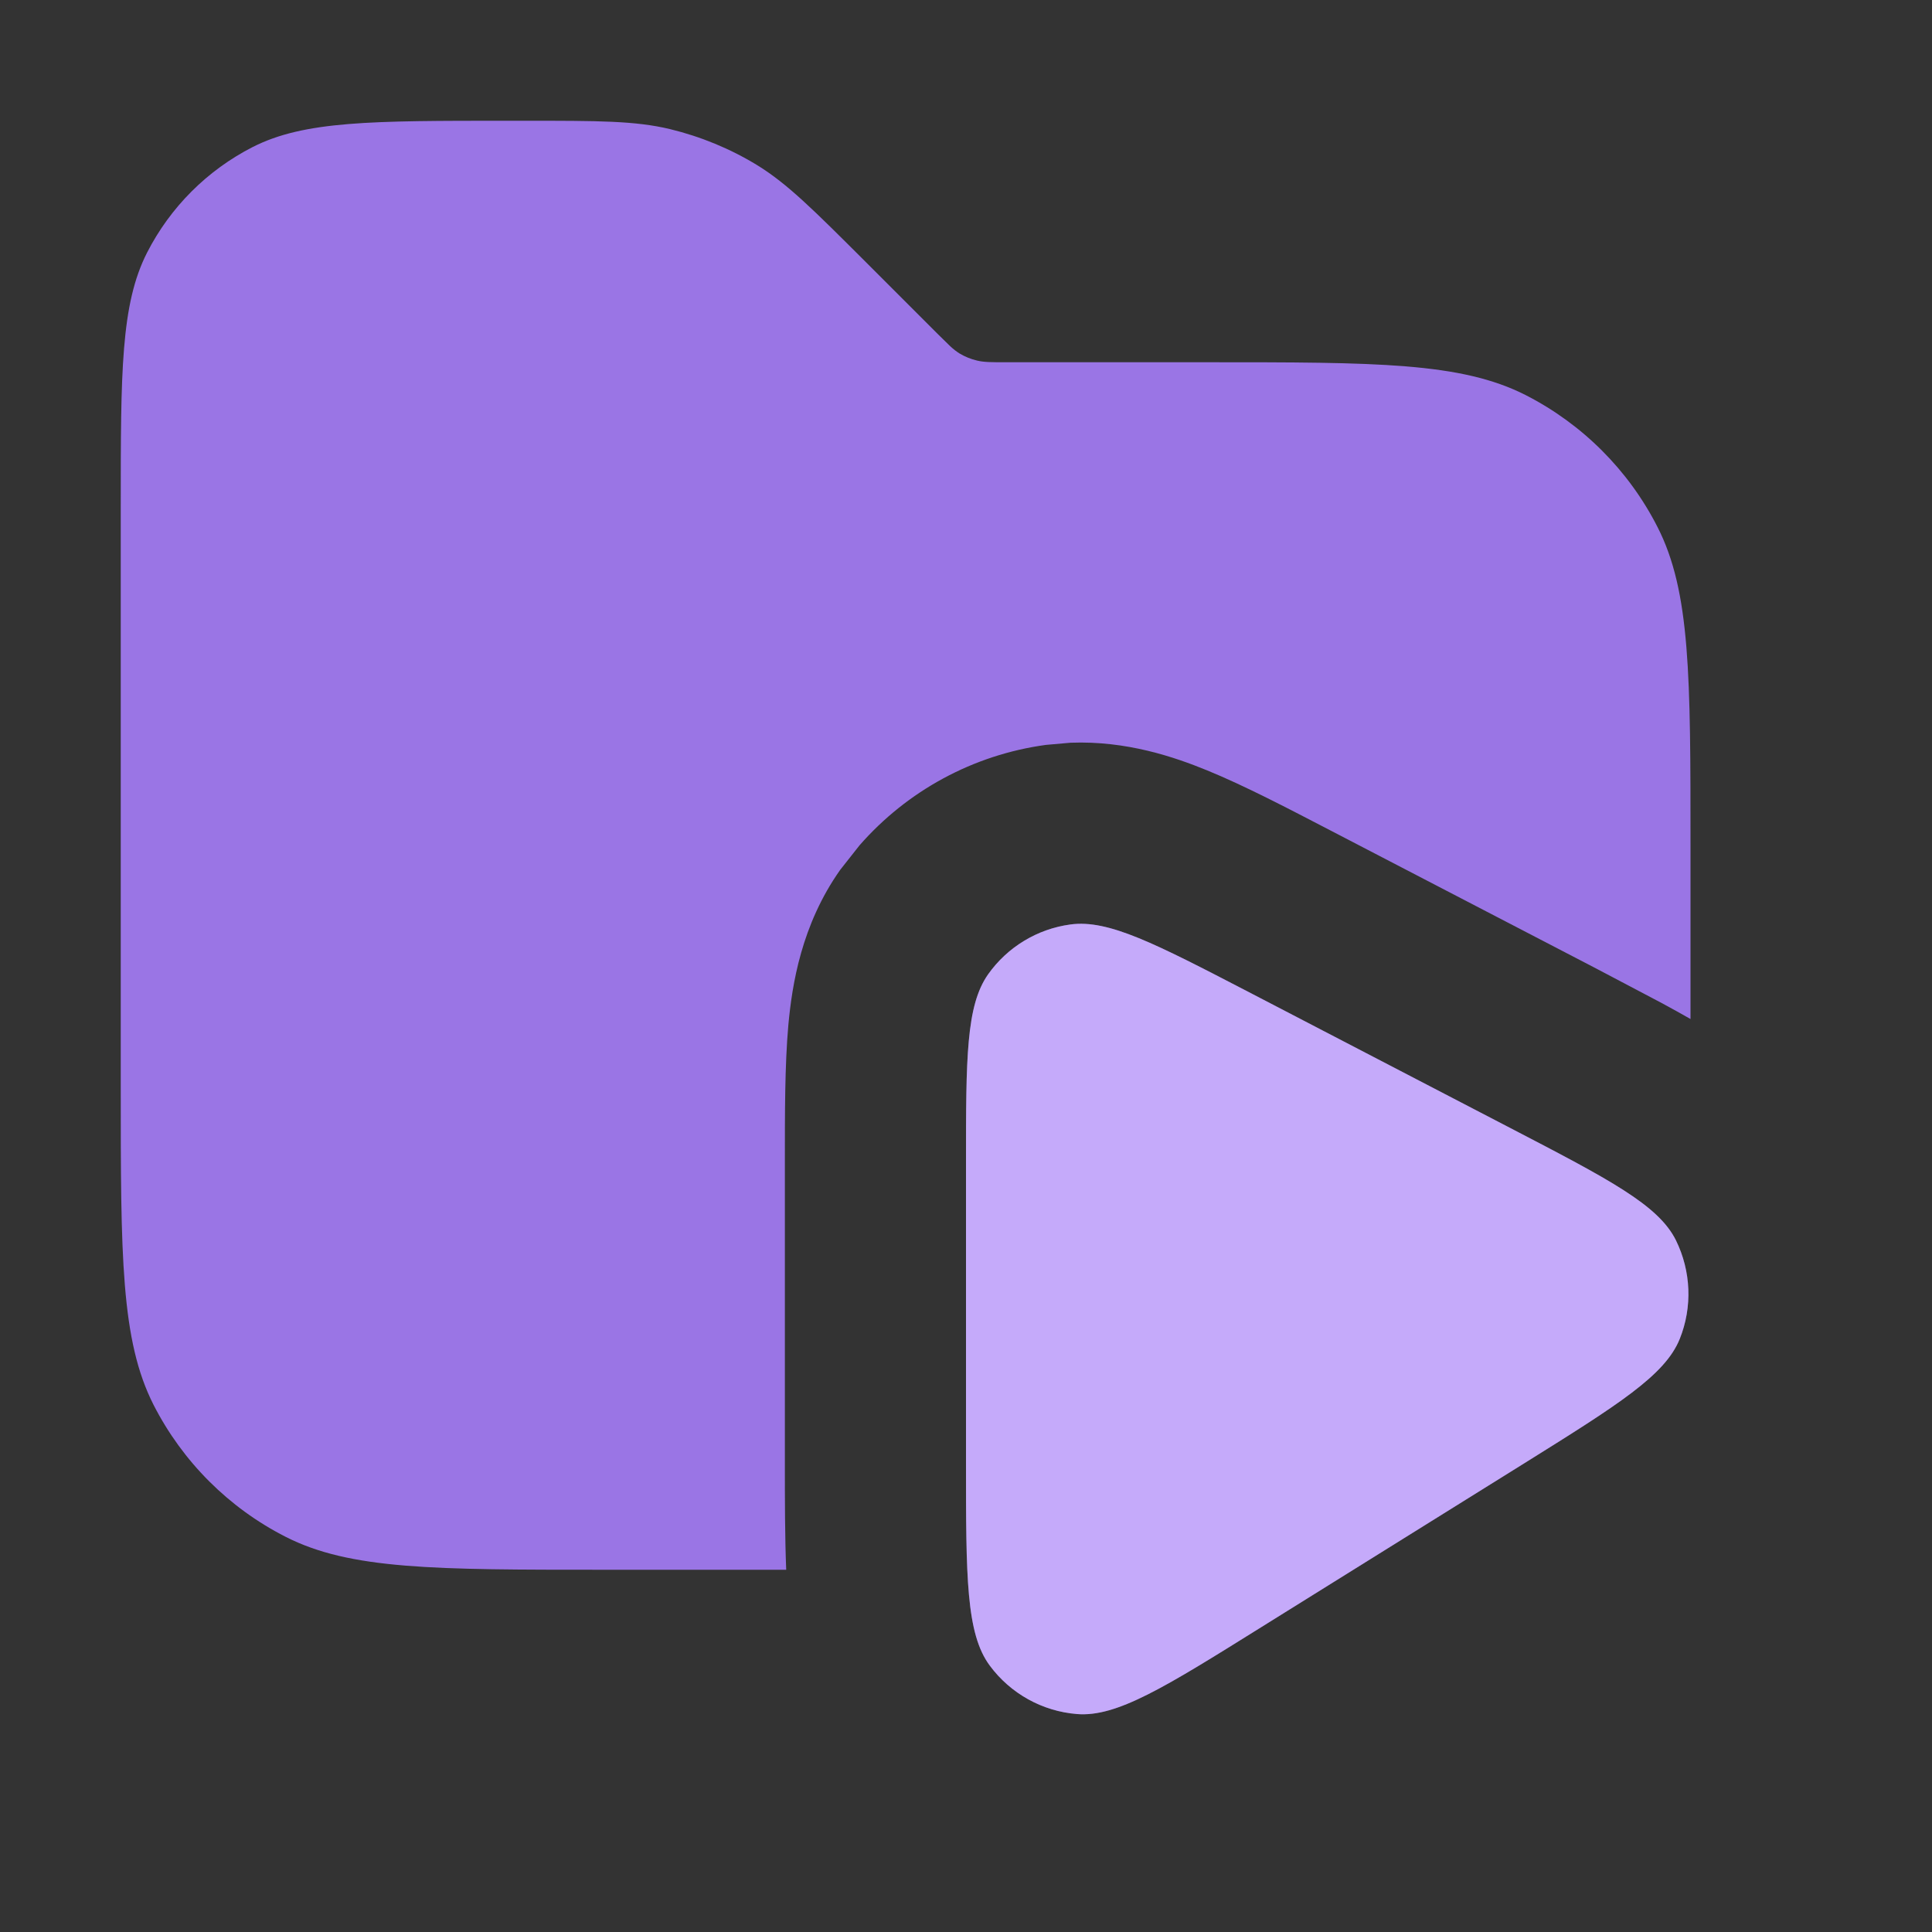 <svg width="16" height="16" viewBox="0 0 16 16" fill="none" xmlns="http://www.w3.org/2000/svg">
<rect x="0" y="0" width="16" height="16" fill="#333333" stroke="none"/>
<path opacity="0.9" d="M4.343 1C4.954 1 5.26 1 5.548 1.069C5.803 1.131 6.047 1.231 6.271 1.368C6.523 1.523 6.739 1.74 7.172 2.172L7.766 2.766L7.869 2.867C7.897 2.893 7.921 2.911 7.946 2.927C7.991 2.954 8.04 2.974 8.091 2.986C8.148 3 8.209 3 8.331 3H10C11.4 3 12.1 3 12.635 3.272C13.105 3.512 13.488 3.895 13.727 4.365C14 4.9 14 5.6 14 7V8.439C13.924 8.396 13.844 8.351 13.762 8.307L13.202 8.012L11.029 6.883C10.669 6.696 10.308 6.507 9.997 6.38C9.728 6.27 9.331 6.133 8.865 6.151L8.661 6.169C8.06 6.251 7.513 6.549 7.118 7.001L6.958 7.204C6.636 7.66 6.56 8.155 6.529 8.486C6.499 8.821 6.5 9.228 6.5 9.634V12.117C6.5 12.423 6.5 12.725 6.511 13H5C3.6 13 2.9 13 2.365 12.727C1.895 12.488 1.512 12.105 1.272 11.635C1 11.1 1 10.4 1 9V4.2C1 3.08 1 2.52 1.218 2.092C1.41 1.716 1.716 1.41 2.092 1.218C2.52 1 3.08 1 4.2 1H4.343Z" fill="#A67CF8"/>
<path d="M8 9.634V12.117C8 13.058 8 13.529 8.197 13.794C8.369 14.026 8.632 14.172 8.919 14.195C9.249 14.222 9.648 13.973 10.446 13.475L12.619 12.121C13.399 11.634 13.789 11.391 13.911 11.088C14.017 10.824 14.005 10.527 13.879 10.271C13.734 9.979 13.326 9.767 12.51 9.343L10.338 8.214C9.565 7.813 9.179 7.613 8.865 7.656C8.59 7.693 8.343 7.843 8.183 8.069C8 8.329 8 8.764 8 9.634Z" fill="#A67CF8"/>
<path d="M8 9.634V12.117C8 13.058 8 13.529 8.197 13.794C8.369 14.026 8.632 14.172 8.919 14.195C9.249 14.222 9.648 13.973 10.446 13.475L12.619 12.121C13.399 11.634 13.789 11.391 13.911 11.088C14.017 10.824 14.005 10.527 13.879 10.271C13.734 9.979 13.326 9.767 12.51 9.343L10.338 8.214C9.565 7.813 9.179 7.613 8.865 7.656C8.59 7.693 8.343 7.843 8.183 8.069C8 8.329 8 8.764 8 9.634Z" fill="white" fill-opacity="0.35"/>
</svg>
